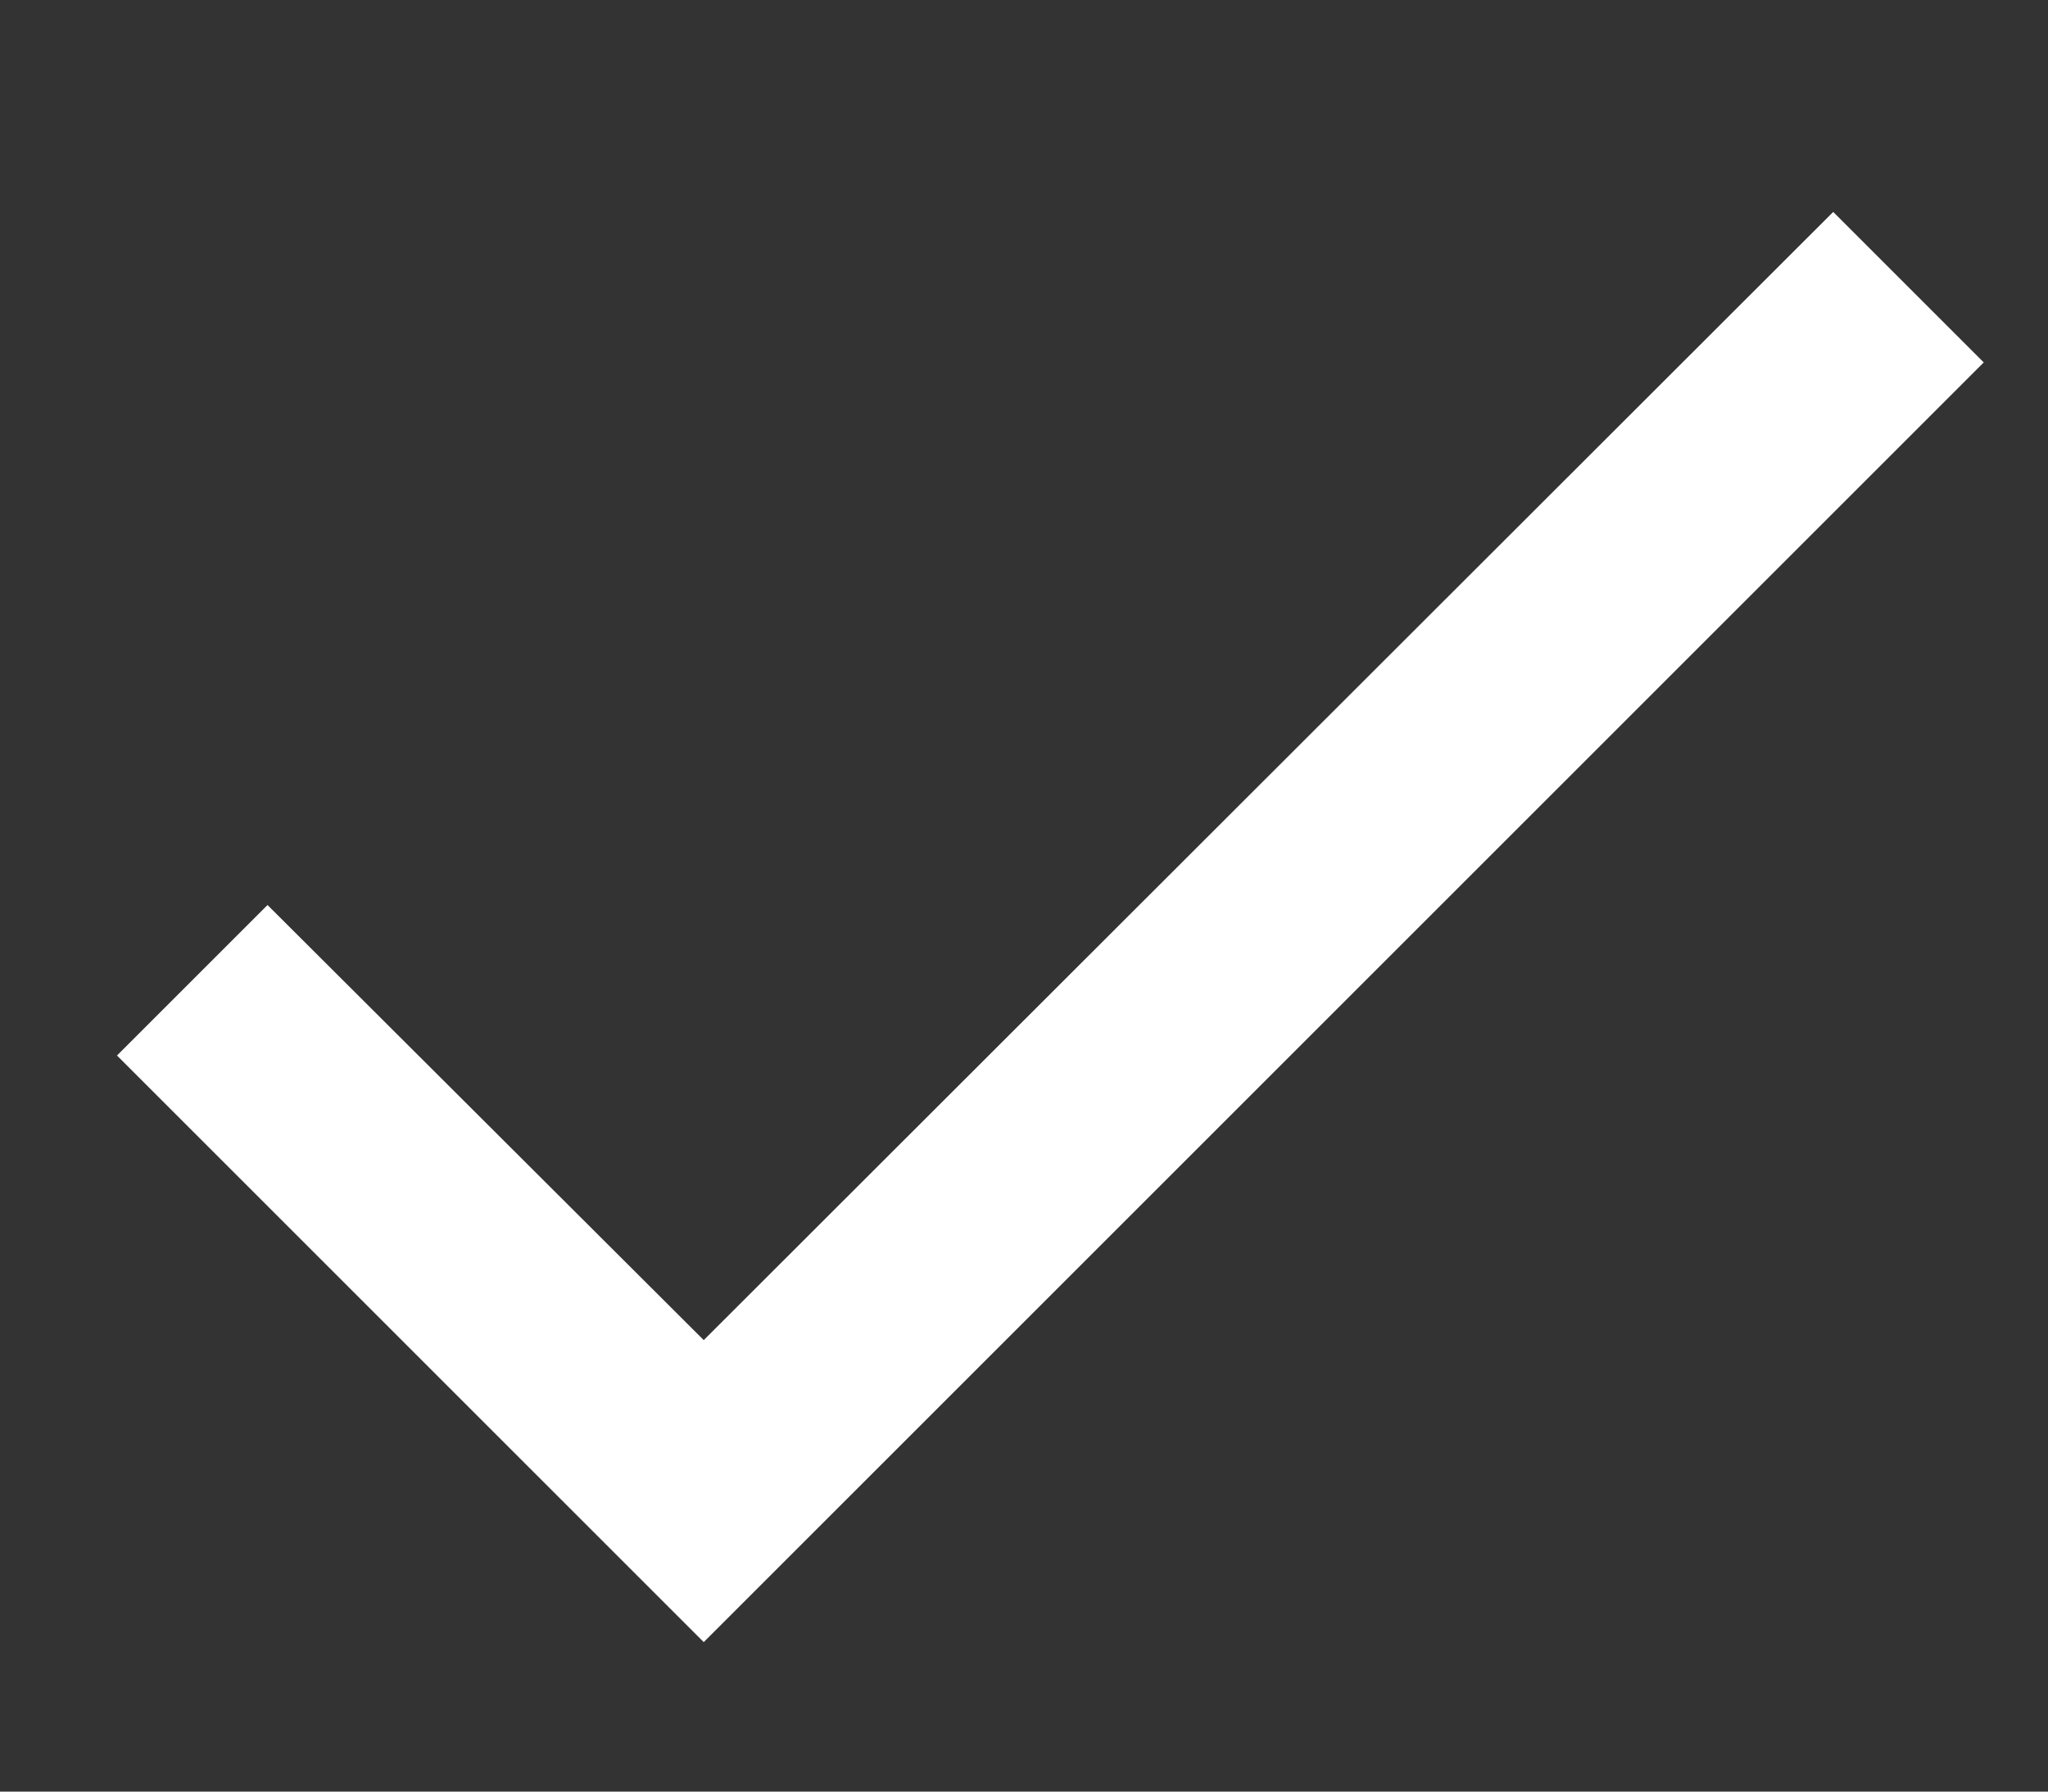 <svg width="8" height="7" viewBox="0 0 8 7" fill="none" xmlns="http://www.w3.org/2000/svg">
<rect x="0" y="0" width="8" height="7" fill="#333333" stroke="none"/>
<path d="M7.749 1.416L2.749 6.416L0.457 4.124L1.045 3.536L2.749 5.236L7.161 0.828L7.749 1.416Z" fill="white"/>
</svg>

